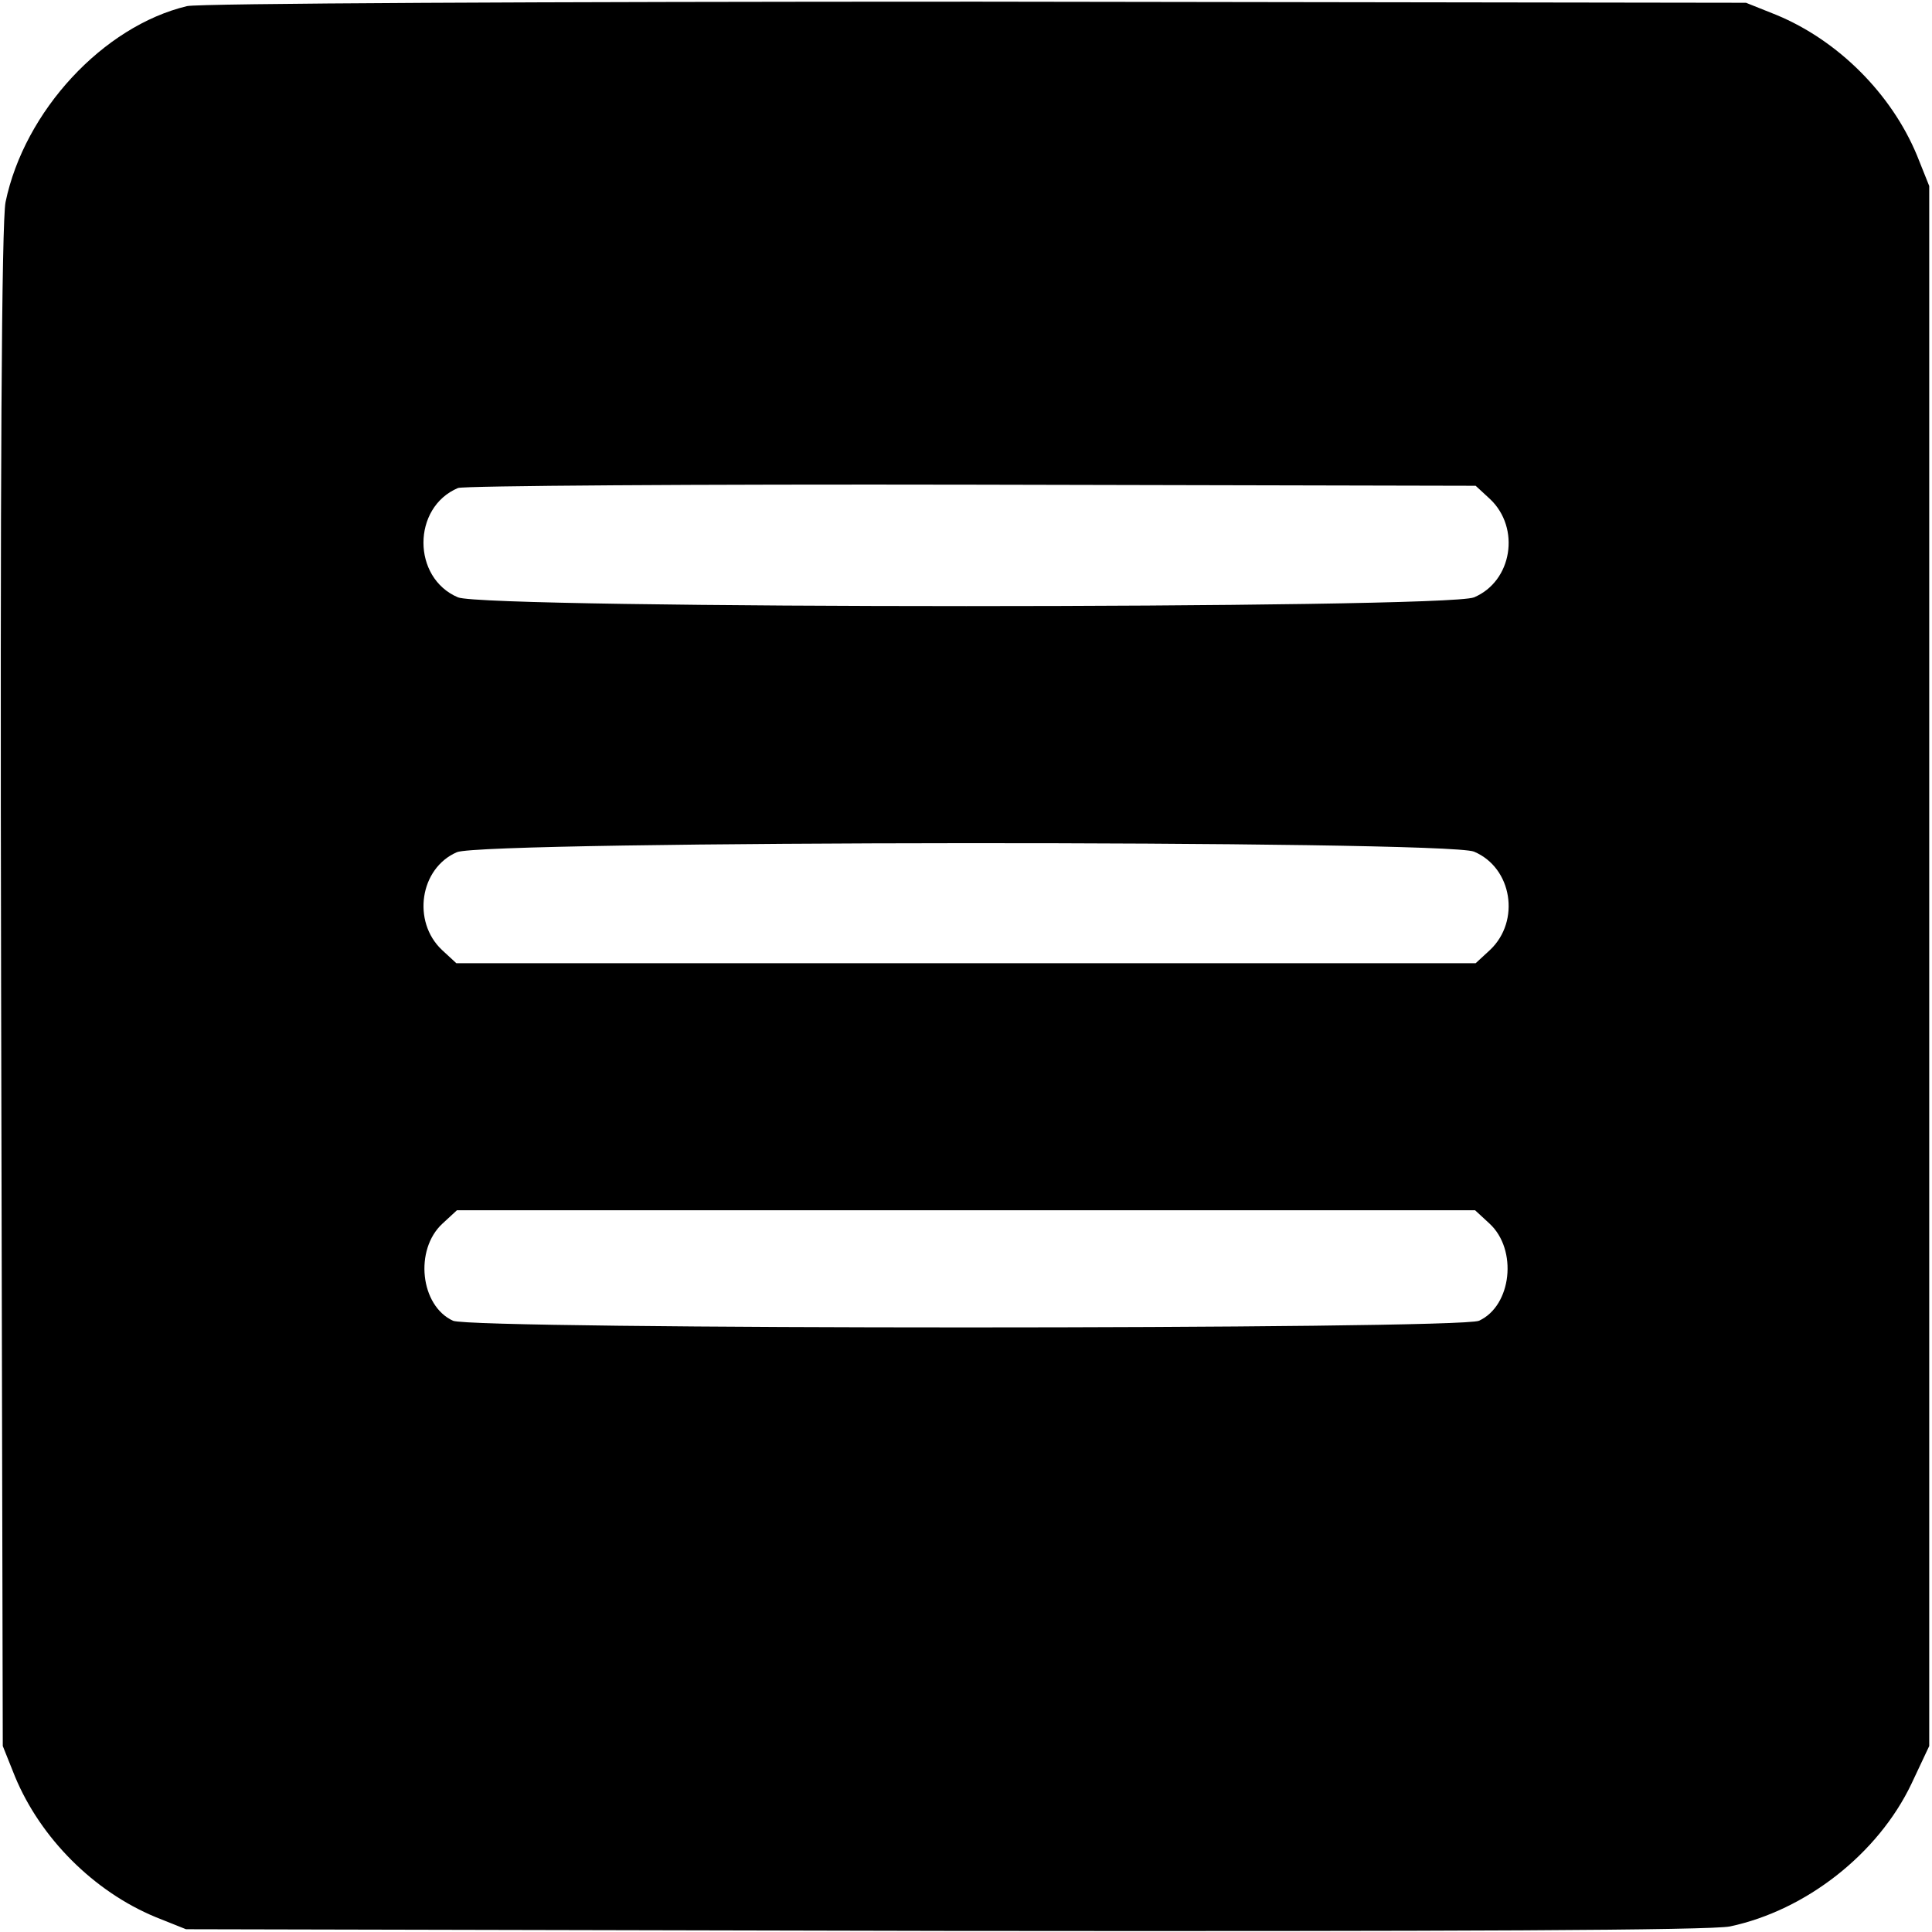 <?xml version="1.0" standalone="no"?>
<!DOCTYPE svg PUBLIC "-//W3C//DTD SVG 20010904//EN"
 "http://www.w3.org/TR/2001/REC-SVG-20010904/DTD/svg10.dtd">
<svg version="1.0" xmlns="http://www.w3.org/2000/svg"
 width="348pt" height="348pt" viewBox="0 0 348 348"
 preserveAspectRatio="xMidYMid meet">

<g transform="translate(0,348) scale(0.1,-0.1)"
fill="#000000" stroke="none">
<path d="M337 3469 c-151 -36 -293 -189 -327 -353 -7 -35 -10 -491 -8 -1416
l3 -1365 22 -55 c46 -111 142 -207 253 -253 l55 -22 1365 -3 c924 -1 1381 1
1416 8 137 29 267 131 327 257 l32 68 0 1405 0 1405 -22 55 c-46 111 -142 207
-253 253 l-55 22 -1385 2 c-785 0 -1401 -3 -1423 -8z m2347 -888 c55 -52 40
-148 -29 -177 -51 -21 -1778 -21 -1830 0 -83 35 -83 162 0 197 11 4 428 7 927
6 l906 -2 26 -24z m-29 -635 c69 -29 84 -125 29 -177 l-26 -24 -918 0 -918 0
-26 24 c-54 51 -40 147 27 176 49 21 1781 22 1832 1z m28 -670 c51 -47 40
-148 -19 -175 -36 -16 -1812 -16 -1848 0 -59 27 -70 128 -19 175 l26 24 917 0
917 0 26 -24z"/>
</g>
</svg>
